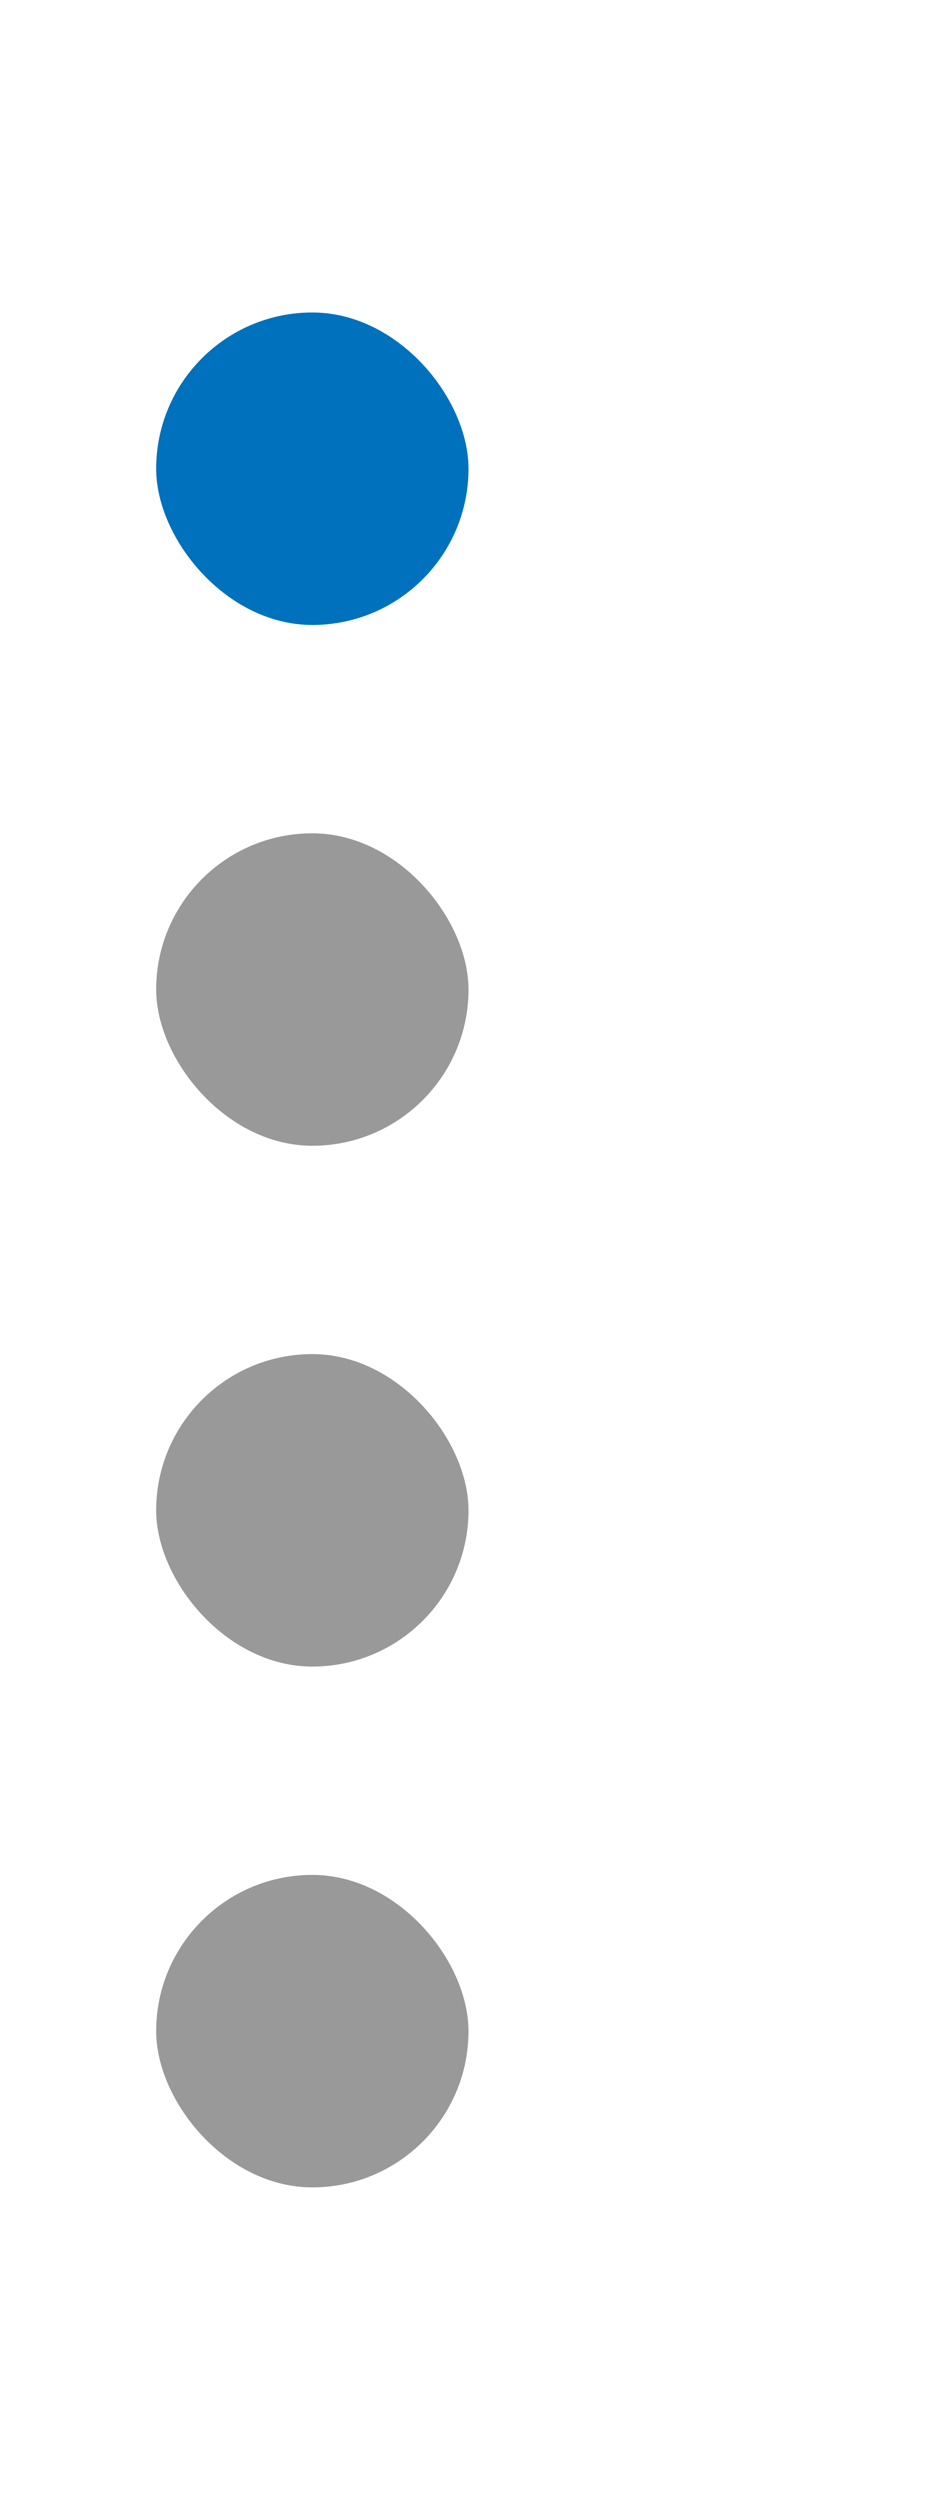 <svg version="1.1" viewBox="0 0 9 24" xmlns="http://www.w3.org/2000/svg"><g data-name="Layer 2"><rect width="9" height="24" style="fill:none"/><rect x="1.5" y="3" width="3" height="3" rx="1.5" style="fill:#0071bc"/><rect x="1.5" y="8" width="3" height="3" rx="1.5" style="fill:#999"/><rect x="1.5" y="13" width="3" height="3" rx="1.5" style="fill:#999"/><rect x="1.5" y="18" width="3" height="3" rx="1.5" style="fill:#999"/></g></svg>
